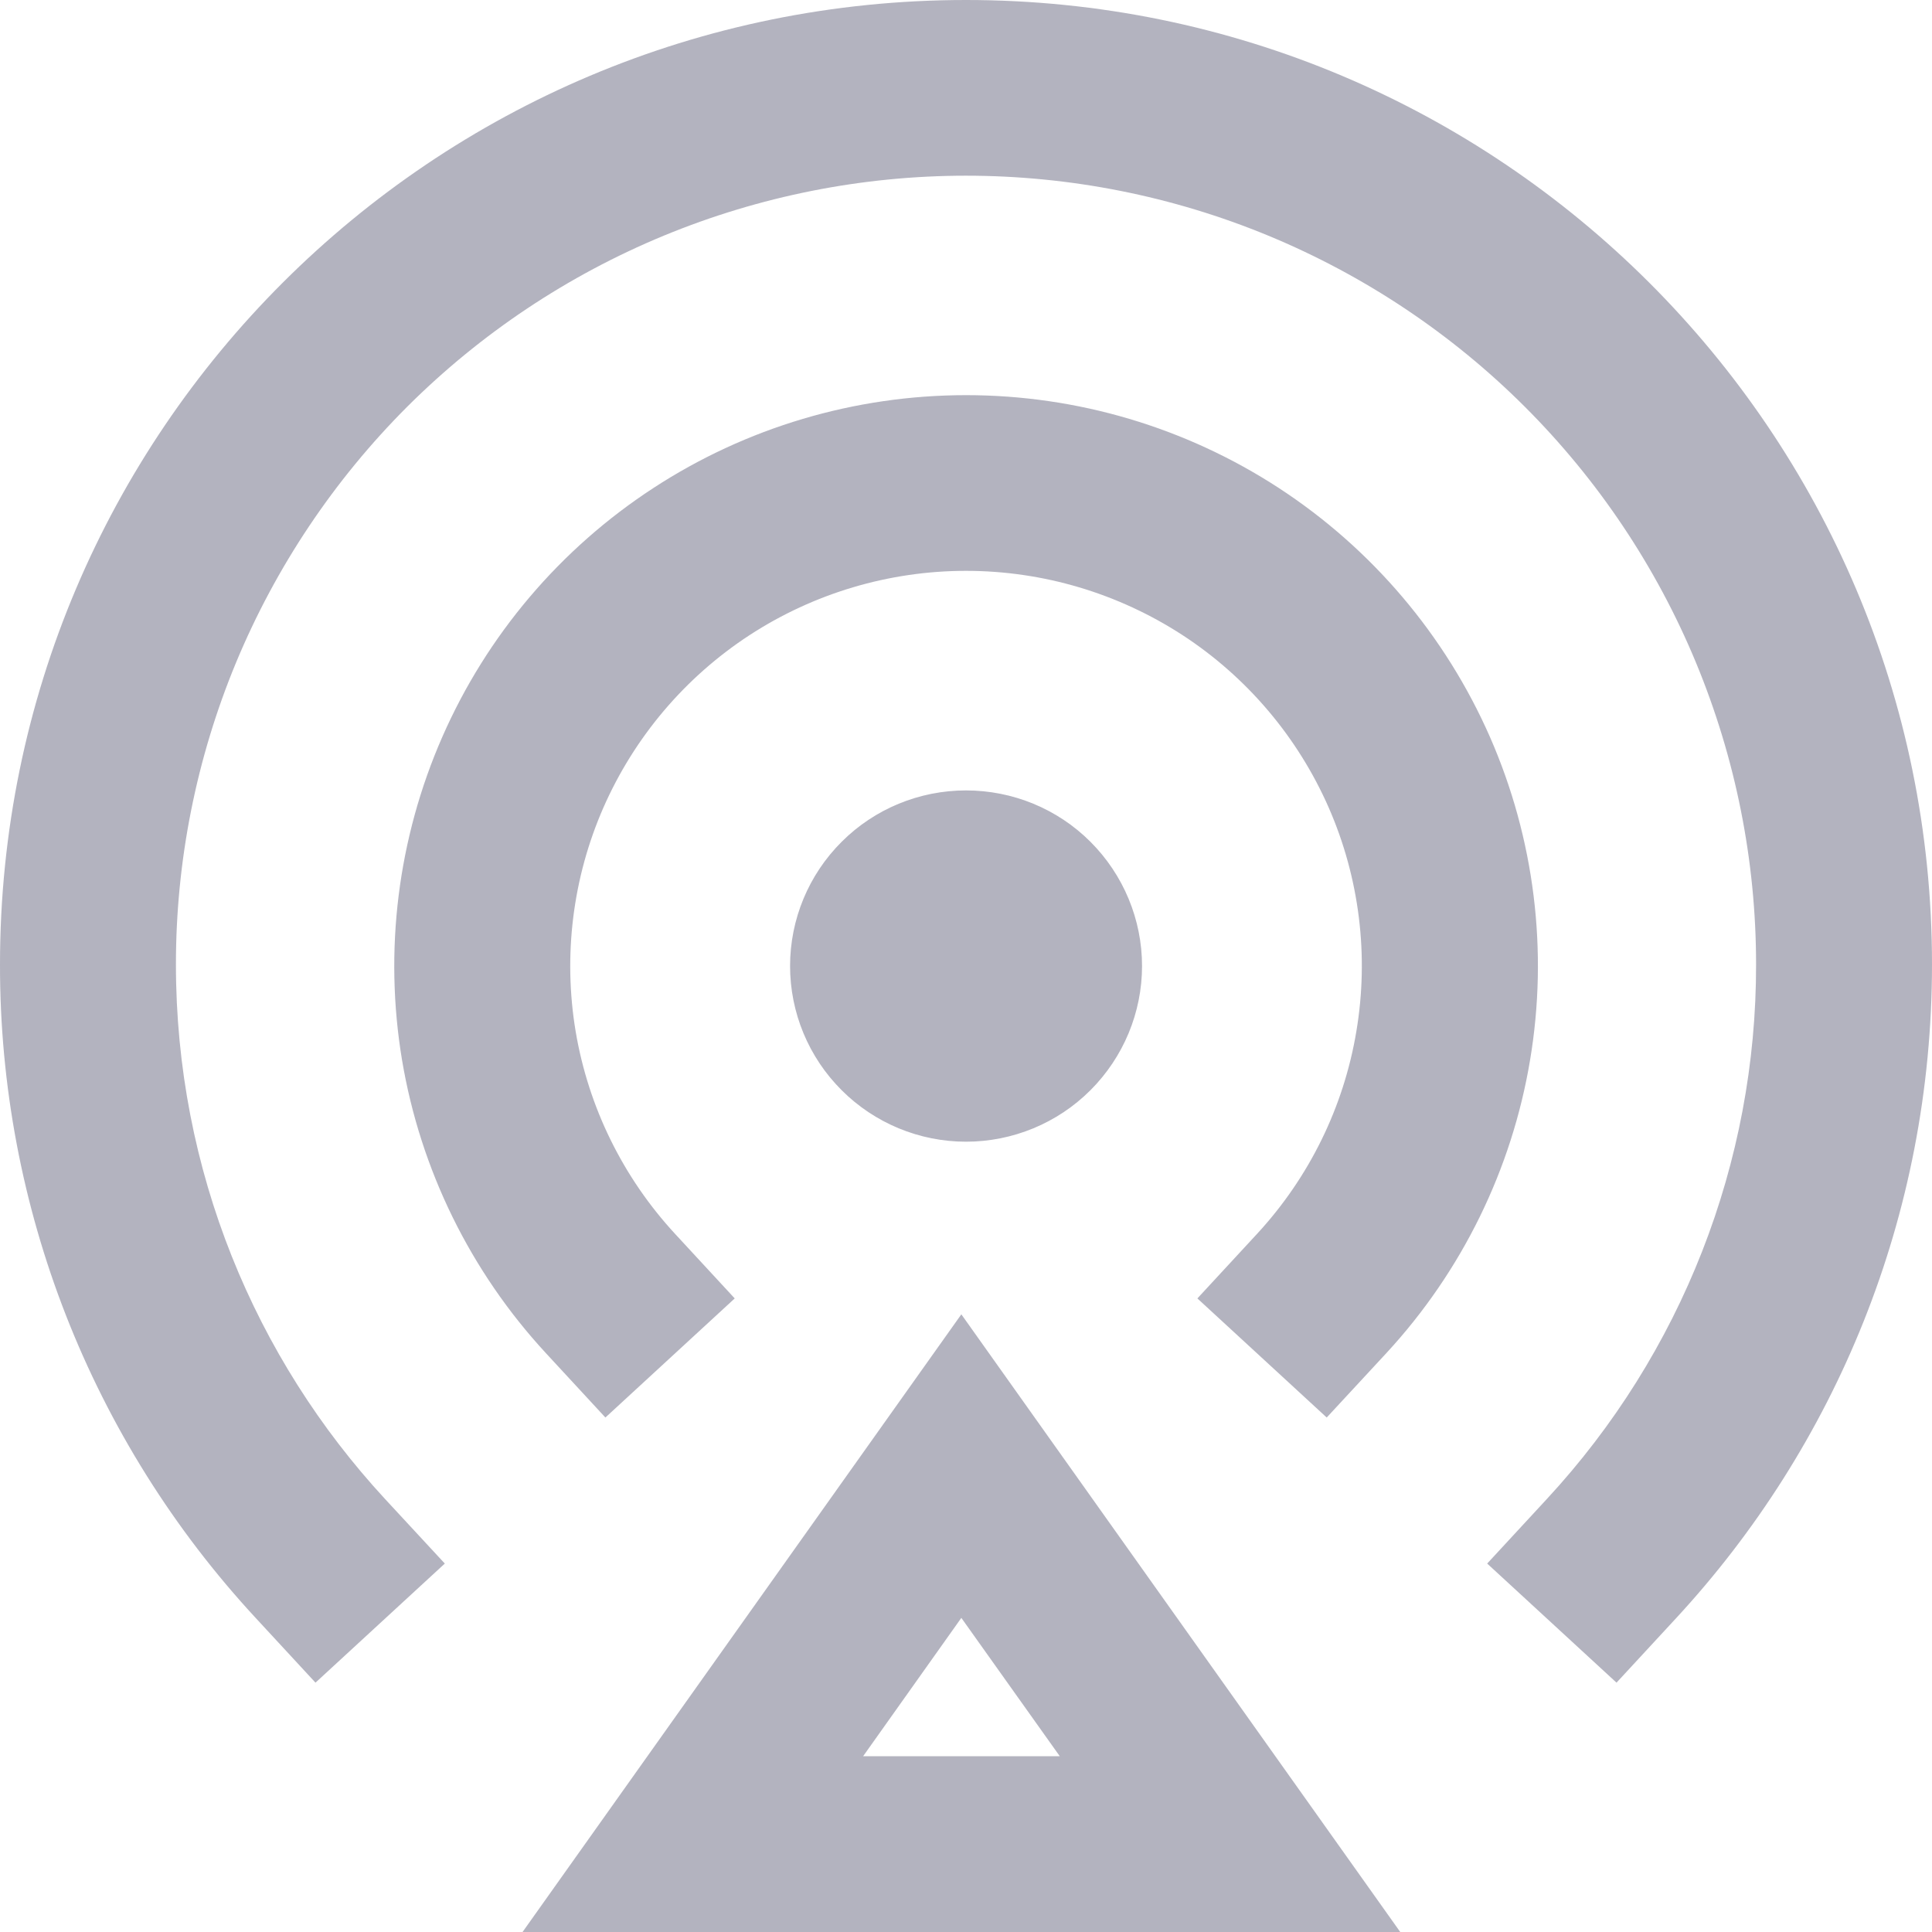 <svg width="17" height="17" viewBox="0 0 17 17" fill="none" xmlns="http://www.w3.org/2000/svg">
<path opacity="0.3" d="M8.5 1.546C7.587 1.546 6.683 1.726 5.84 2.074C4.996 2.423 4.23 2.934 3.584 3.578C2.939 4.223 2.427 4.988 2.077 5.83C1.728 6.672 1.548 7.574 1.548 8.485C1.548 10.301 2.245 11.953 3.389 13.191L3.914 13.758L2.776 14.806L2.251 14.238C0.801 12.673 -0.003 10.618 7.28329e-06 8.486C7.28329e-06 3.8 3.805 0 8.5 0C13.194 0 17 3.799 17 8.485C17 10.705 16.146 12.727 14.749 14.238L14.224 14.806L13.086 13.758L13.611 13.19C14.797 11.909 15.455 10.229 15.452 8.485C15.452 7.574 15.272 6.672 14.923 5.83C14.574 4.988 14.062 4.223 13.416 3.578C12.771 2.934 12.004 2.423 11.161 2.074C10.317 1.725 9.413 1.546 8.5 1.546ZM8.5 5.023C7.824 5.023 7.161 5.22 6.595 5.589C6.028 5.959 5.582 6.486 5.31 7.105C5.039 7.723 4.954 8.408 5.065 9.074C5.177 9.741 5.481 10.36 5.94 10.857L6.465 11.425L5.327 12.473L4.802 11.905C4.139 11.187 3.7 10.292 3.538 9.33C3.377 8.367 3.5 7.378 3.892 6.484C4.284 5.59 4.929 4.829 5.748 4.295C6.566 3.761 7.523 3.477 8.501 3.477C9.479 3.477 10.435 3.761 11.254 4.295C12.072 4.829 12.717 5.59 13.11 6.484C13.502 7.378 13.625 8.367 13.463 9.33C13.302 10.292 12.863 11.187 12.2 11.905L11.674 12.473L10.536 11.425L11.061 10.857C11.52 10.36 11.824 9.741 11.935 9.074C12.047 8.408 11.962 7.723 11.691 7.105C11.419 6.486 10.973 5.959 10.406 5.589C9.839 5.22 9.177 5.023 8.5 5.023ZM6.952 8.5C6.952 8.09 7.115 7.697 7.406 7.407C7.696 7.117 8.09 6.955 8.5 6.955C8.911 6.955 9.305 7.117 9.595 7.407C9.885 7.697 10.049 8.09 10.049 8.5C10.049 8.91 9.885 9.303 9.595 9.593C9.305 9.883 8.911 10.046 8.5 10.046C8.09 10.046 7.696 9.883 7.406 9.593C7.115 9.303 6.952 8.91 6.952 8.5ZM8.459 11.565L12.321 17H4.598L8.459 11.565ZM8.459 14.236L7.595 15.453H9.325L8.459 14.236Z" fill="#030229"/>
</svg>
